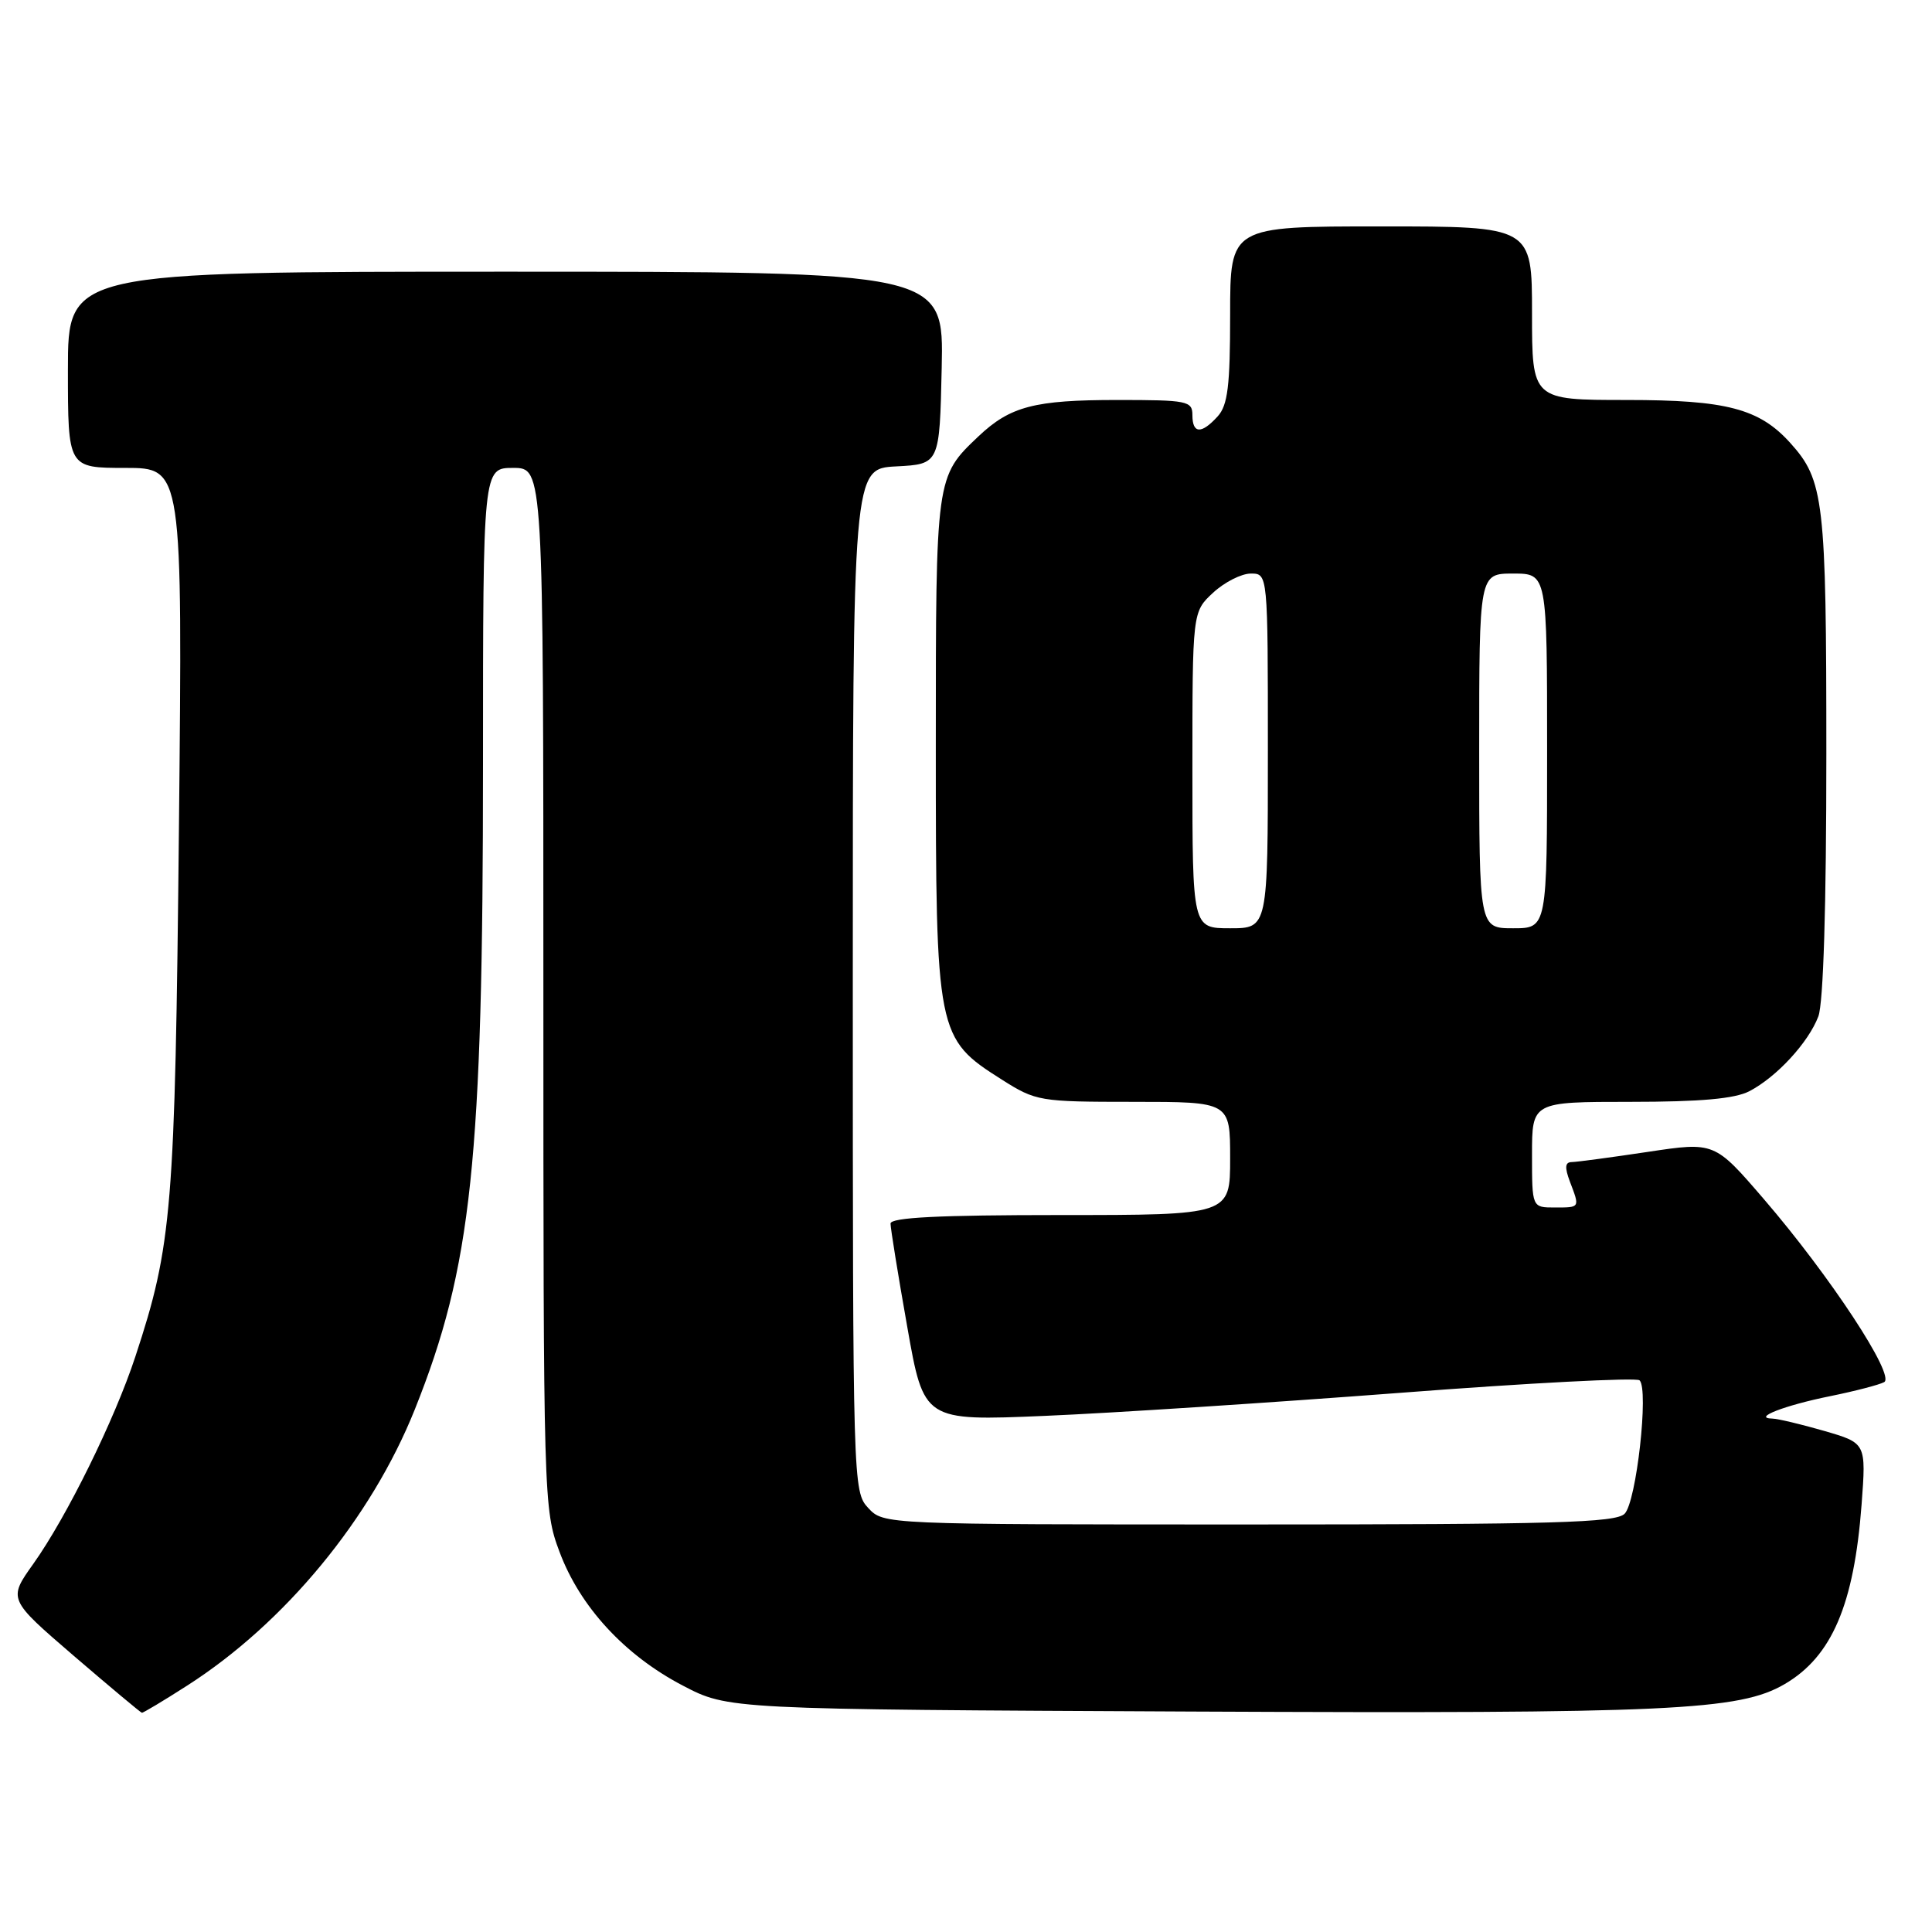 <?xml version="1.0" encoding="UTF-8" standalone="no"?>
<!DOCTYPE svg PUBLIC "-//W3C//DTD SVG 1.1//EN" "http://www.w3.org/Graphics/SVG/1.1/DTD/svg11.dtd" >
<svg xmlns="http://www.w3.org/2000/svg" xmlns:xlink="http://www.w3.org/1999/xlink" version="1.1" viewBox="0 0 256 256">
 <g >
 <path fill="currentColor"
d=" M 24.77 223.37 C 37.74 215.08 49.18 201.20 54.96 186.77 C 62.51 167.89 64.00 153.86 64.00 101.25 C 64.00 62.00 64.00 62.00 68.00 62.00 C 72.00 62.00 72.00 62.00 72.00 130.96 C 72.00 198.93 72.03 200.01 74.14 205.63 C 76.85 212.90 82.78 219.33 90.46 223.34 C 96.50 226.50 96.50 226.50 158.00 226.79 C 221.37 227.08 230.47 226.66 236.48 223.15 C 242.73 219.50 245.67 212.63 246.67 199.36 C 247.28 191.22 247.28 191.22 241.74 189.61 C 238.69 188.73 235.59 187.99 234.85 187.97 C 232.12 187.91 236.46 186.22 242.50 185.00 C 245.80 184.33 249.02 183.49 249.66 183.14 C 251.18 182.30 242.49 169.08 233.73 158.90 C 227.19 151.30 227.19 151.30 218.35 152.63 C 213.48 153.36 208.95 153.97 208.27 153.98 C 207.37 153.99 207.31 154.68 208.02 156.57 C 209.35 160.06 209.39 160.00 206.00 160.00 C 203.00 160.00 203.00 160.00 203.00 153.00 C 203.00 146.00 203.00 146.00 216.05 146.00 C 225.34 146.00 229.88 145.59 231.80 144.59 C 235.43 142.70 239.63 138.13 240.94 134.68 C 241.61 132.91 242.00 120.06 242.00 99.90 C 242.00 66.28 241.69 63.64 237.21 58.68 C 233.11 54.14 228.75 53.00 215.54 53.00 C 203.00 53.00 203.00 53.00 203.00 41.50 C 203.00 30.00 203.00 30.00 183.00 30.00 C 163.00 30.00 163.00 30.00 163.00 41.67 C 163.00 51.13 162.69 53.69 161.35 55.17 C 159.19 57.55 158.00 57.49 158.00 55.00 C 158.00 53.13 157.33 53.00 148.07 53.00 C 137.07 53.00 133.86 53.84 129.66 57.81 C 123.99 63.18 124.00 63.13 124.00 98.99 C 124.00 137.08 124.10 137.57 132.74 143.05 C 137.27 145.92 137.74 146.00 150.20 146.00 C 163.00 146.00 163.00 146.00 163.00 153.50 C 163.00 161.00 163.00 161.00 140.50 161.00 C 124.42 161.00 118.00 161.32 118.00 162.13 C 118.00 162.75 118.99 168.90 120.21 175.78 C 122.41 188.29 122.41 188.29 138.46 187.61 C 147.28 187.24 168.45 185.86 185.50 184.56 C 202.55 183.25 216.84 182.51 217.25 182.90 C 218.50 184.07 216.83 199.03 215.27 200.58 C 214.09 201.77 205.90 202.00 165.47 202.00 C 117.08 202.00 117.08 202.00 115.04 199.81 C 113.03 197.65 113.00 196.67 113.00 129.86 C 113.00 62.10 113.00 62.10 118.75 61.80 C 124.50 61.50 124.50 61.50 124.78 48.75 C 125.06 36.00 125.06 36.00 67.03 36.00 C 9.00 36.00 9.00 36.00 9.00 49.00 C 9.00 62.00 9.00 62.00 16.60 62.00 C 24.19 62.00 24.19 62.00 23.71 109.75 C 23.19 160.30 22.81 164.97 17.94 179.74 C 15.18 188.14 8.85 200.98 4.42 207.21 C 1.07 211.91 1.07 211.91 9.78 219.41 C 14.58 223.53 18.63 226.92 18.80 226.95 C 18.96 226.98 21.65 225.37 24.77 223.37 Z  M 158.00 102.04 C 158.00 81.08 158.00 81.08 160.74 78.54 C 162.25 77.14 164.50 76.00 165.74 76.00 C 168.00 76.00 168.00 76.00 168.00 99.50 C 168.00 123.00 168.00 123.00 163.00 123.00 C 158.00 123.00 158.00 123.00 158.00 102.04 Z  M 196.00 99.50 C 196.00 76.00 196.00 76.00 200.50 76.00 C 205.00 76.00 205.00 76.00 205.00 99.50 C 205.00 123.00 205.00 123.00 200.50 123.00 C 196.00 123.00 196.00 123.00 196.00 99.50 Z "/>
</g>
</svg>
